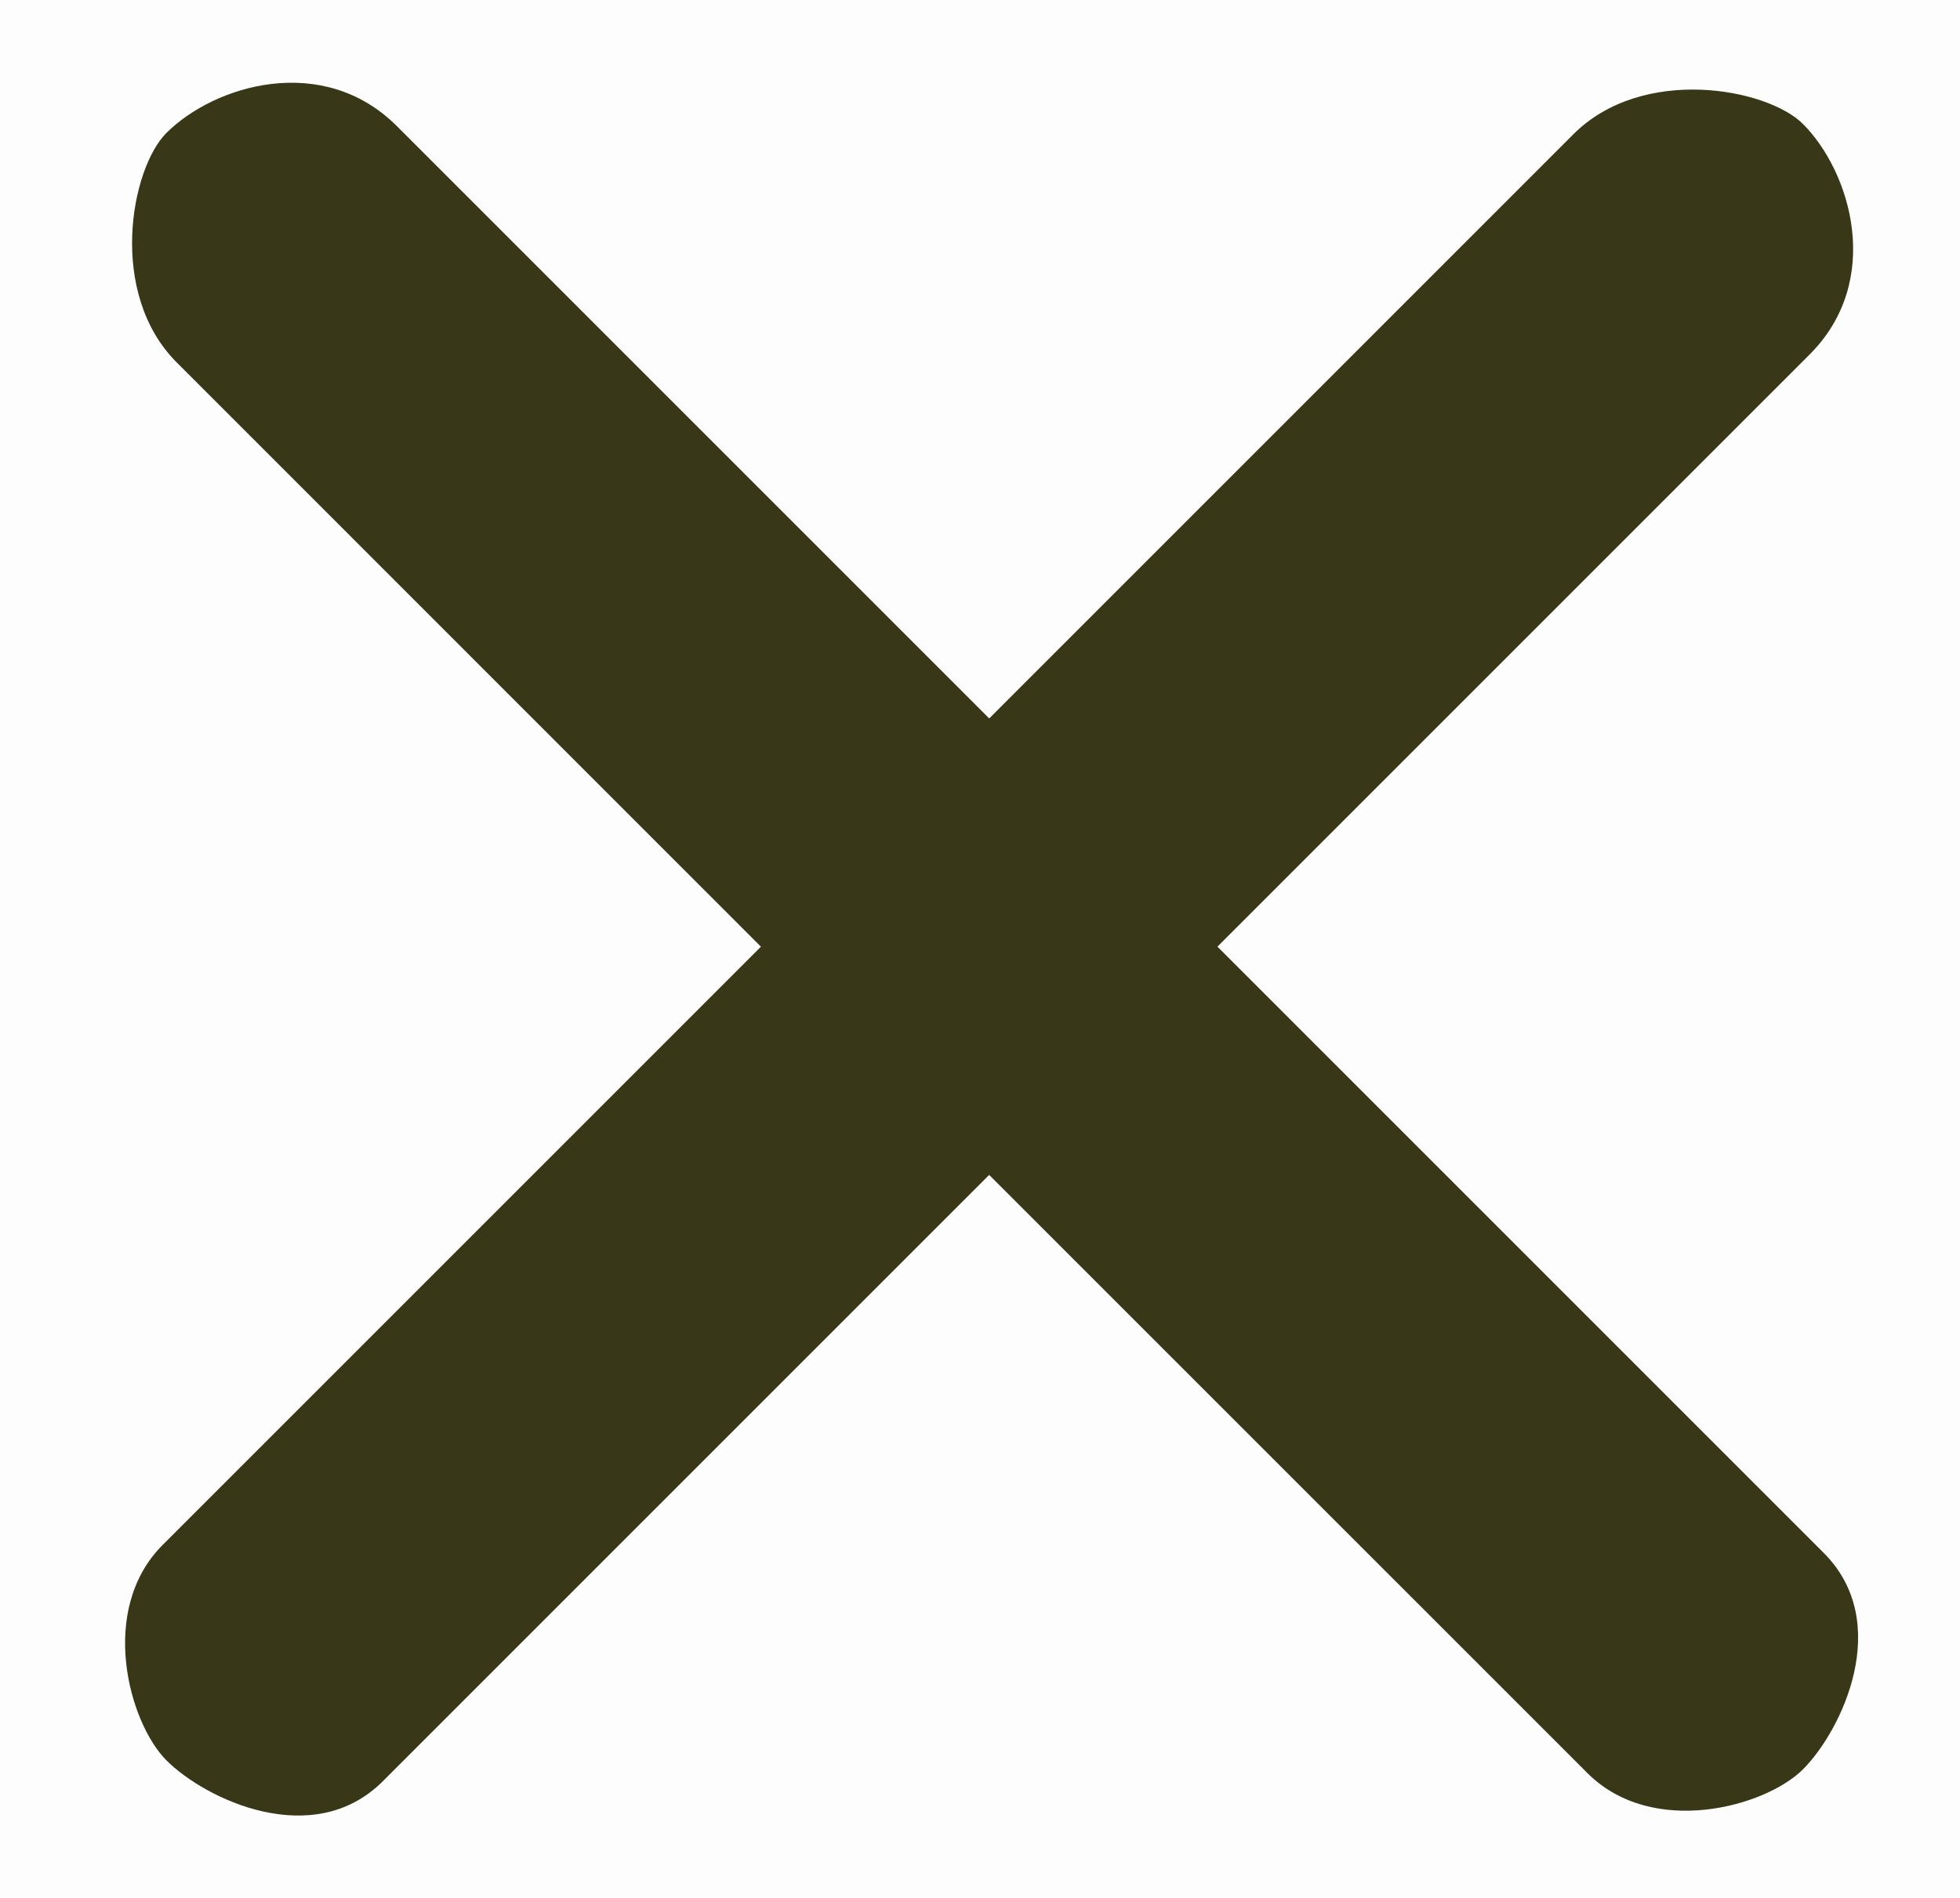 <svg version="1.1" xmlns="http://www.w3.org/2000/svg" xmlns:xlink="http://www.w3.org/1999/xlink" width="13.971" height="13.527" viewBox="0,0,13.971,13.527"><g transform="translate(-332.39,-216.176)"><g stroke="none" stroke-miterlimit="10"><path d="M332.39,229.702v-13.527h13.971v13.527z" fill-opacity="0.01" fill="#000000" stroke-width="2"/><g fill="#383819" stroke-width="0"><path d="M333.55,227.188c1.571,-1.57 9.07,-9.07 10.055,-10.055c0.494,-0.494 1.381,-0.328 1.636,-0.074c0.342,0.342 0.575,1.116 0.049,1.643c-1.014,1.014 -8.633,8.633 -10.171,10.171c-0.497,0.497 -1.267,0.128 -1.543,-0.149c-0.266,-0.266 -0.49,-1.072 -0.026,-1.536z"/><path d="M343.705,228.815c-1.571,-1.57 -9.07,-9.07 -10.055,-10.055c-0.494,-0.494 -0.328,-1.382 -0.074,-1.636c0.342,-0.342 1.116,-0.575 1.643,-0.049c1.014,1.014 8.633,8.633 10.171,10.171c0.497,0.497 0.128,1.267 -0.149,1.543c-0.266,0.266 -1.072,0.49 -1.536,0.026z"/></g></g></g></svg>